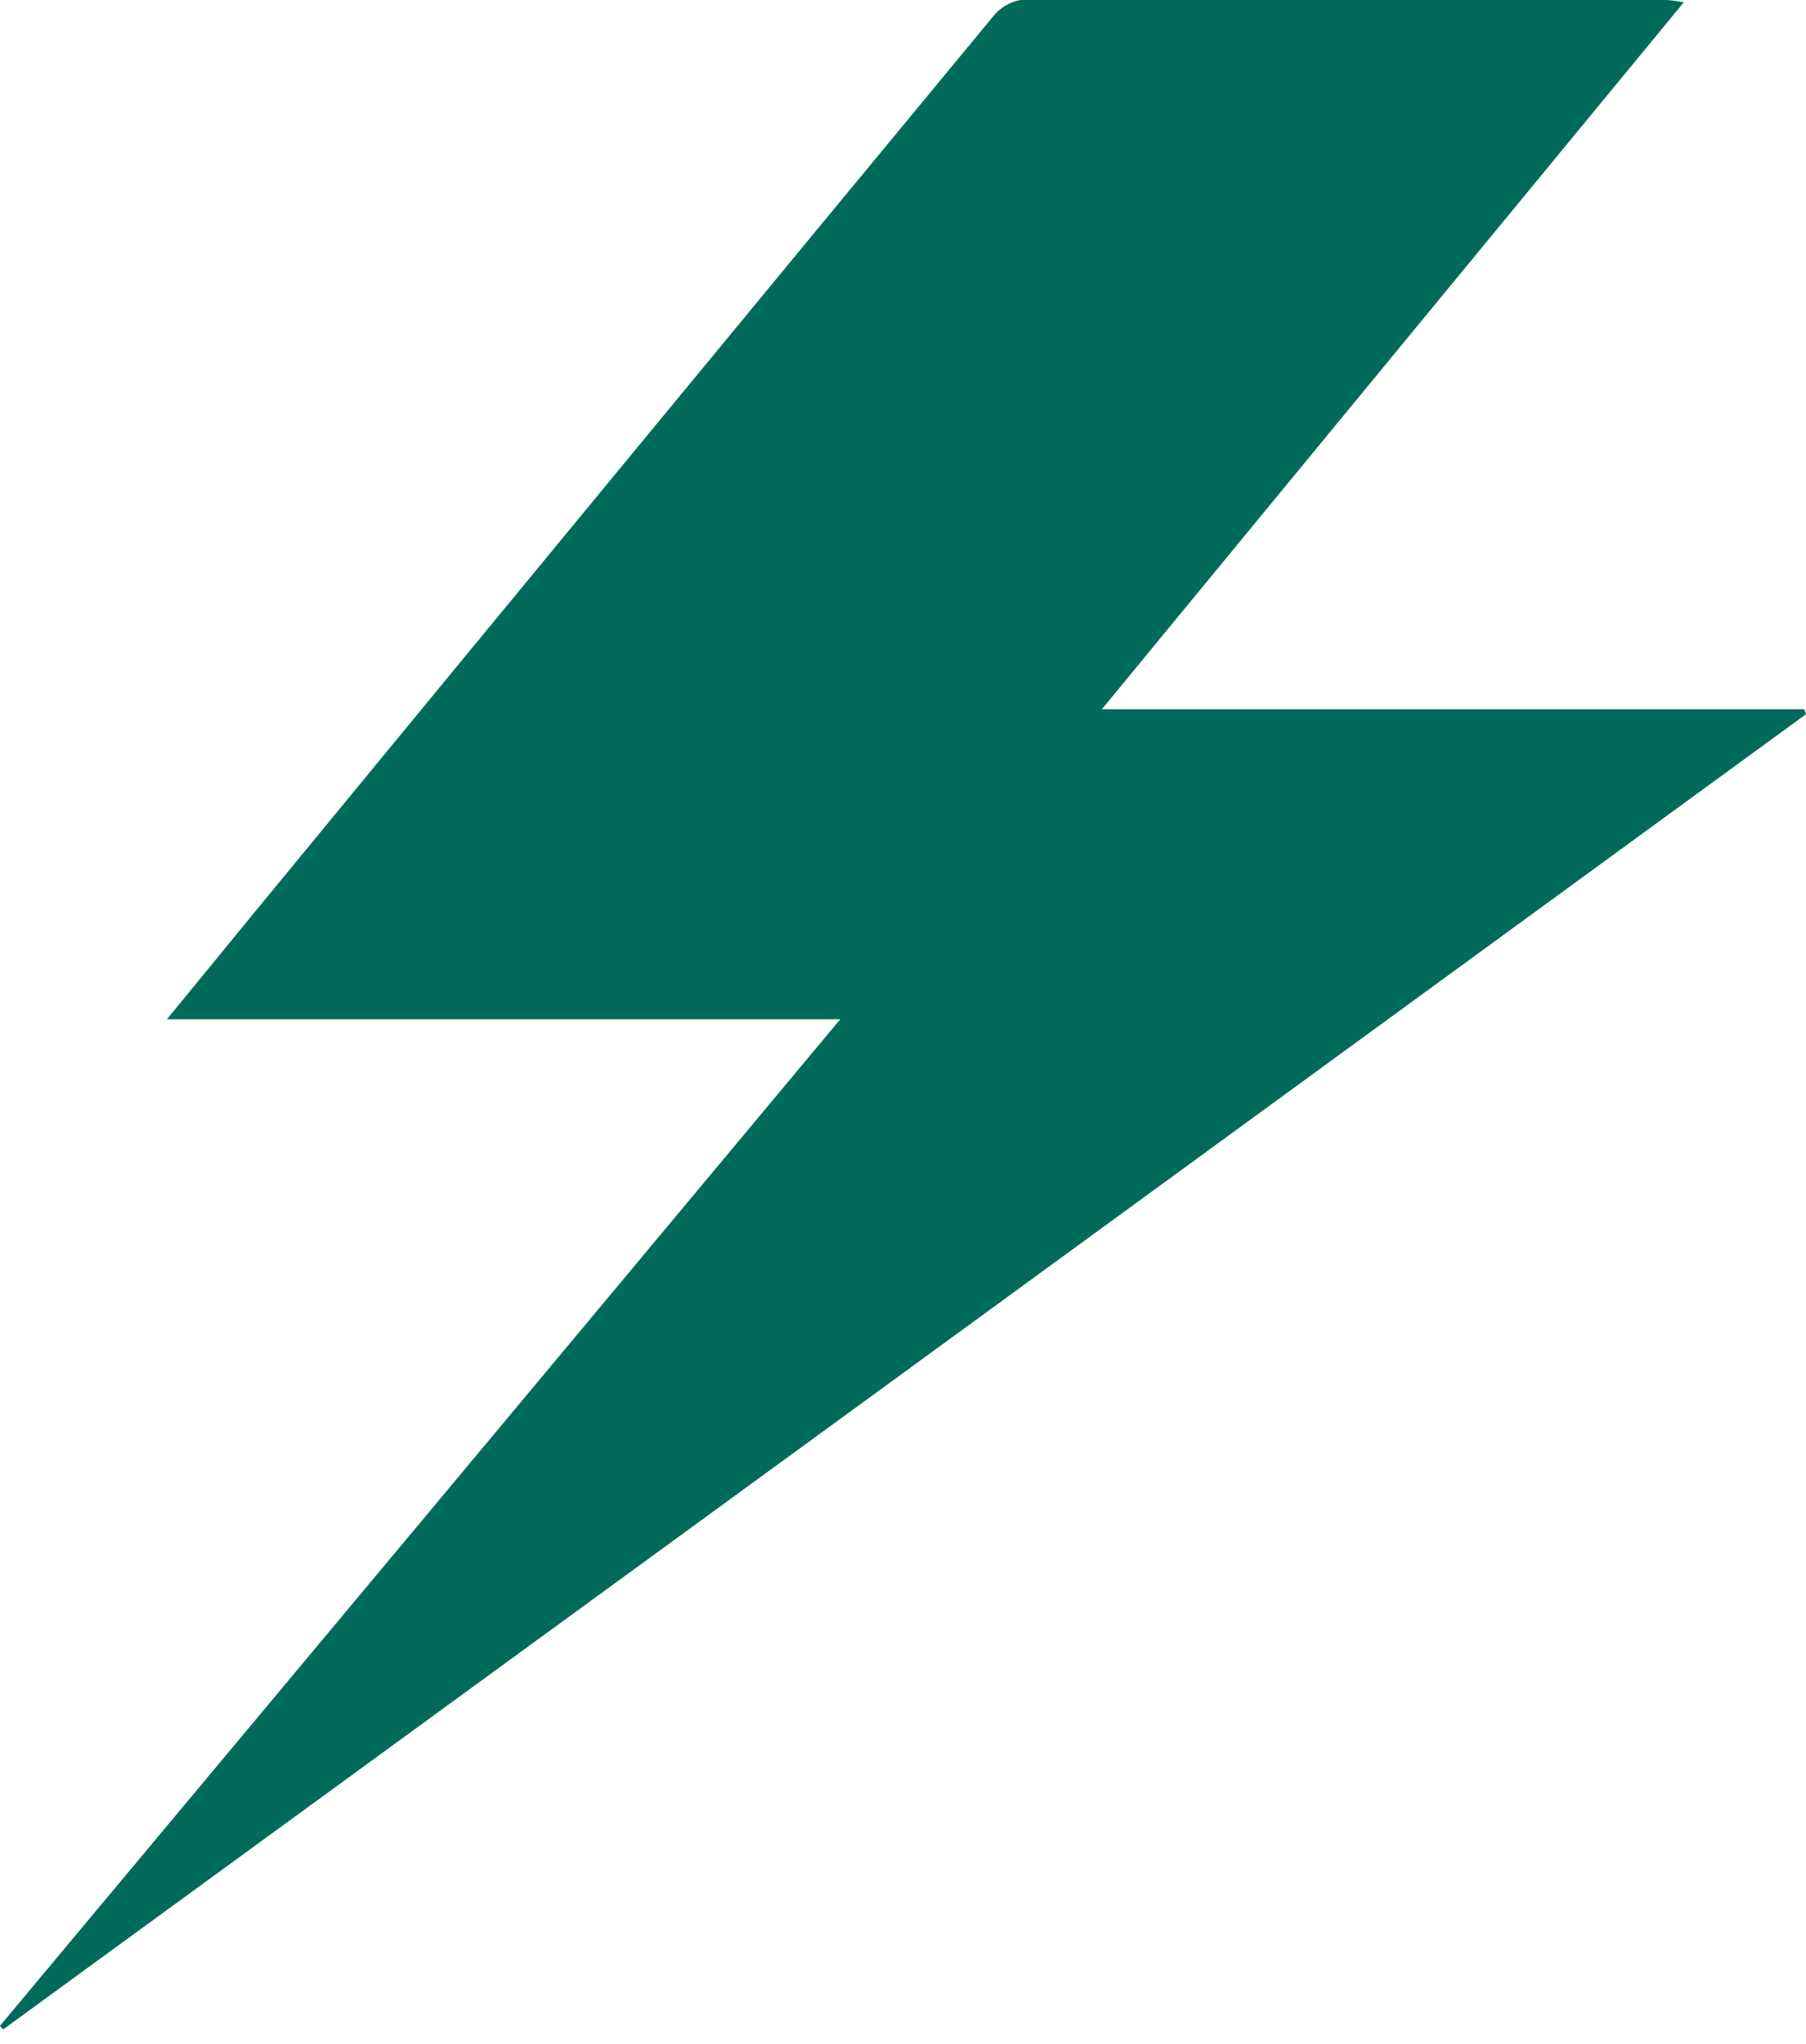 <svg width="38" height="43" viewBox="0 0 38 43" fill="none" xmlns="http://www.w3.org/2000/svg">
<g clip-path="url(#clip0_1908_7529)">
<path d="M0 42.618C5.865 35.601 11.73 28.574 17.681 21.442C12.93 21.442 8.293 21.442 3.513 21.442C4.208 20.595 4.808 19.862 5.408 19.128C10.578 12.844 15.748 6.57 20.938 0.295C21.071 0.143 21.328 0 21.518 0C26.032 0 30.535 0 35.039 0C35.144 0 35.248 0.019 35.429 0.048C31.345 5.008 27.298 9.921 23.185 14.92C28.183 14.92 33.077 14.92 37.962 14.92C37.971 14.958 37.99 14.987 38 15.025C25.356 24.251 12.711 33.477 0.067 42.694C0.048 42.675 0.019 42.647 0 42.618Z" fill="#006B5B"/>
</g>
<defs>
<clipPath id="clip0_1908_7529">
<rect width="38" height="42.694" fill="white"/>
</clipPath>
</defs>
</svg>
